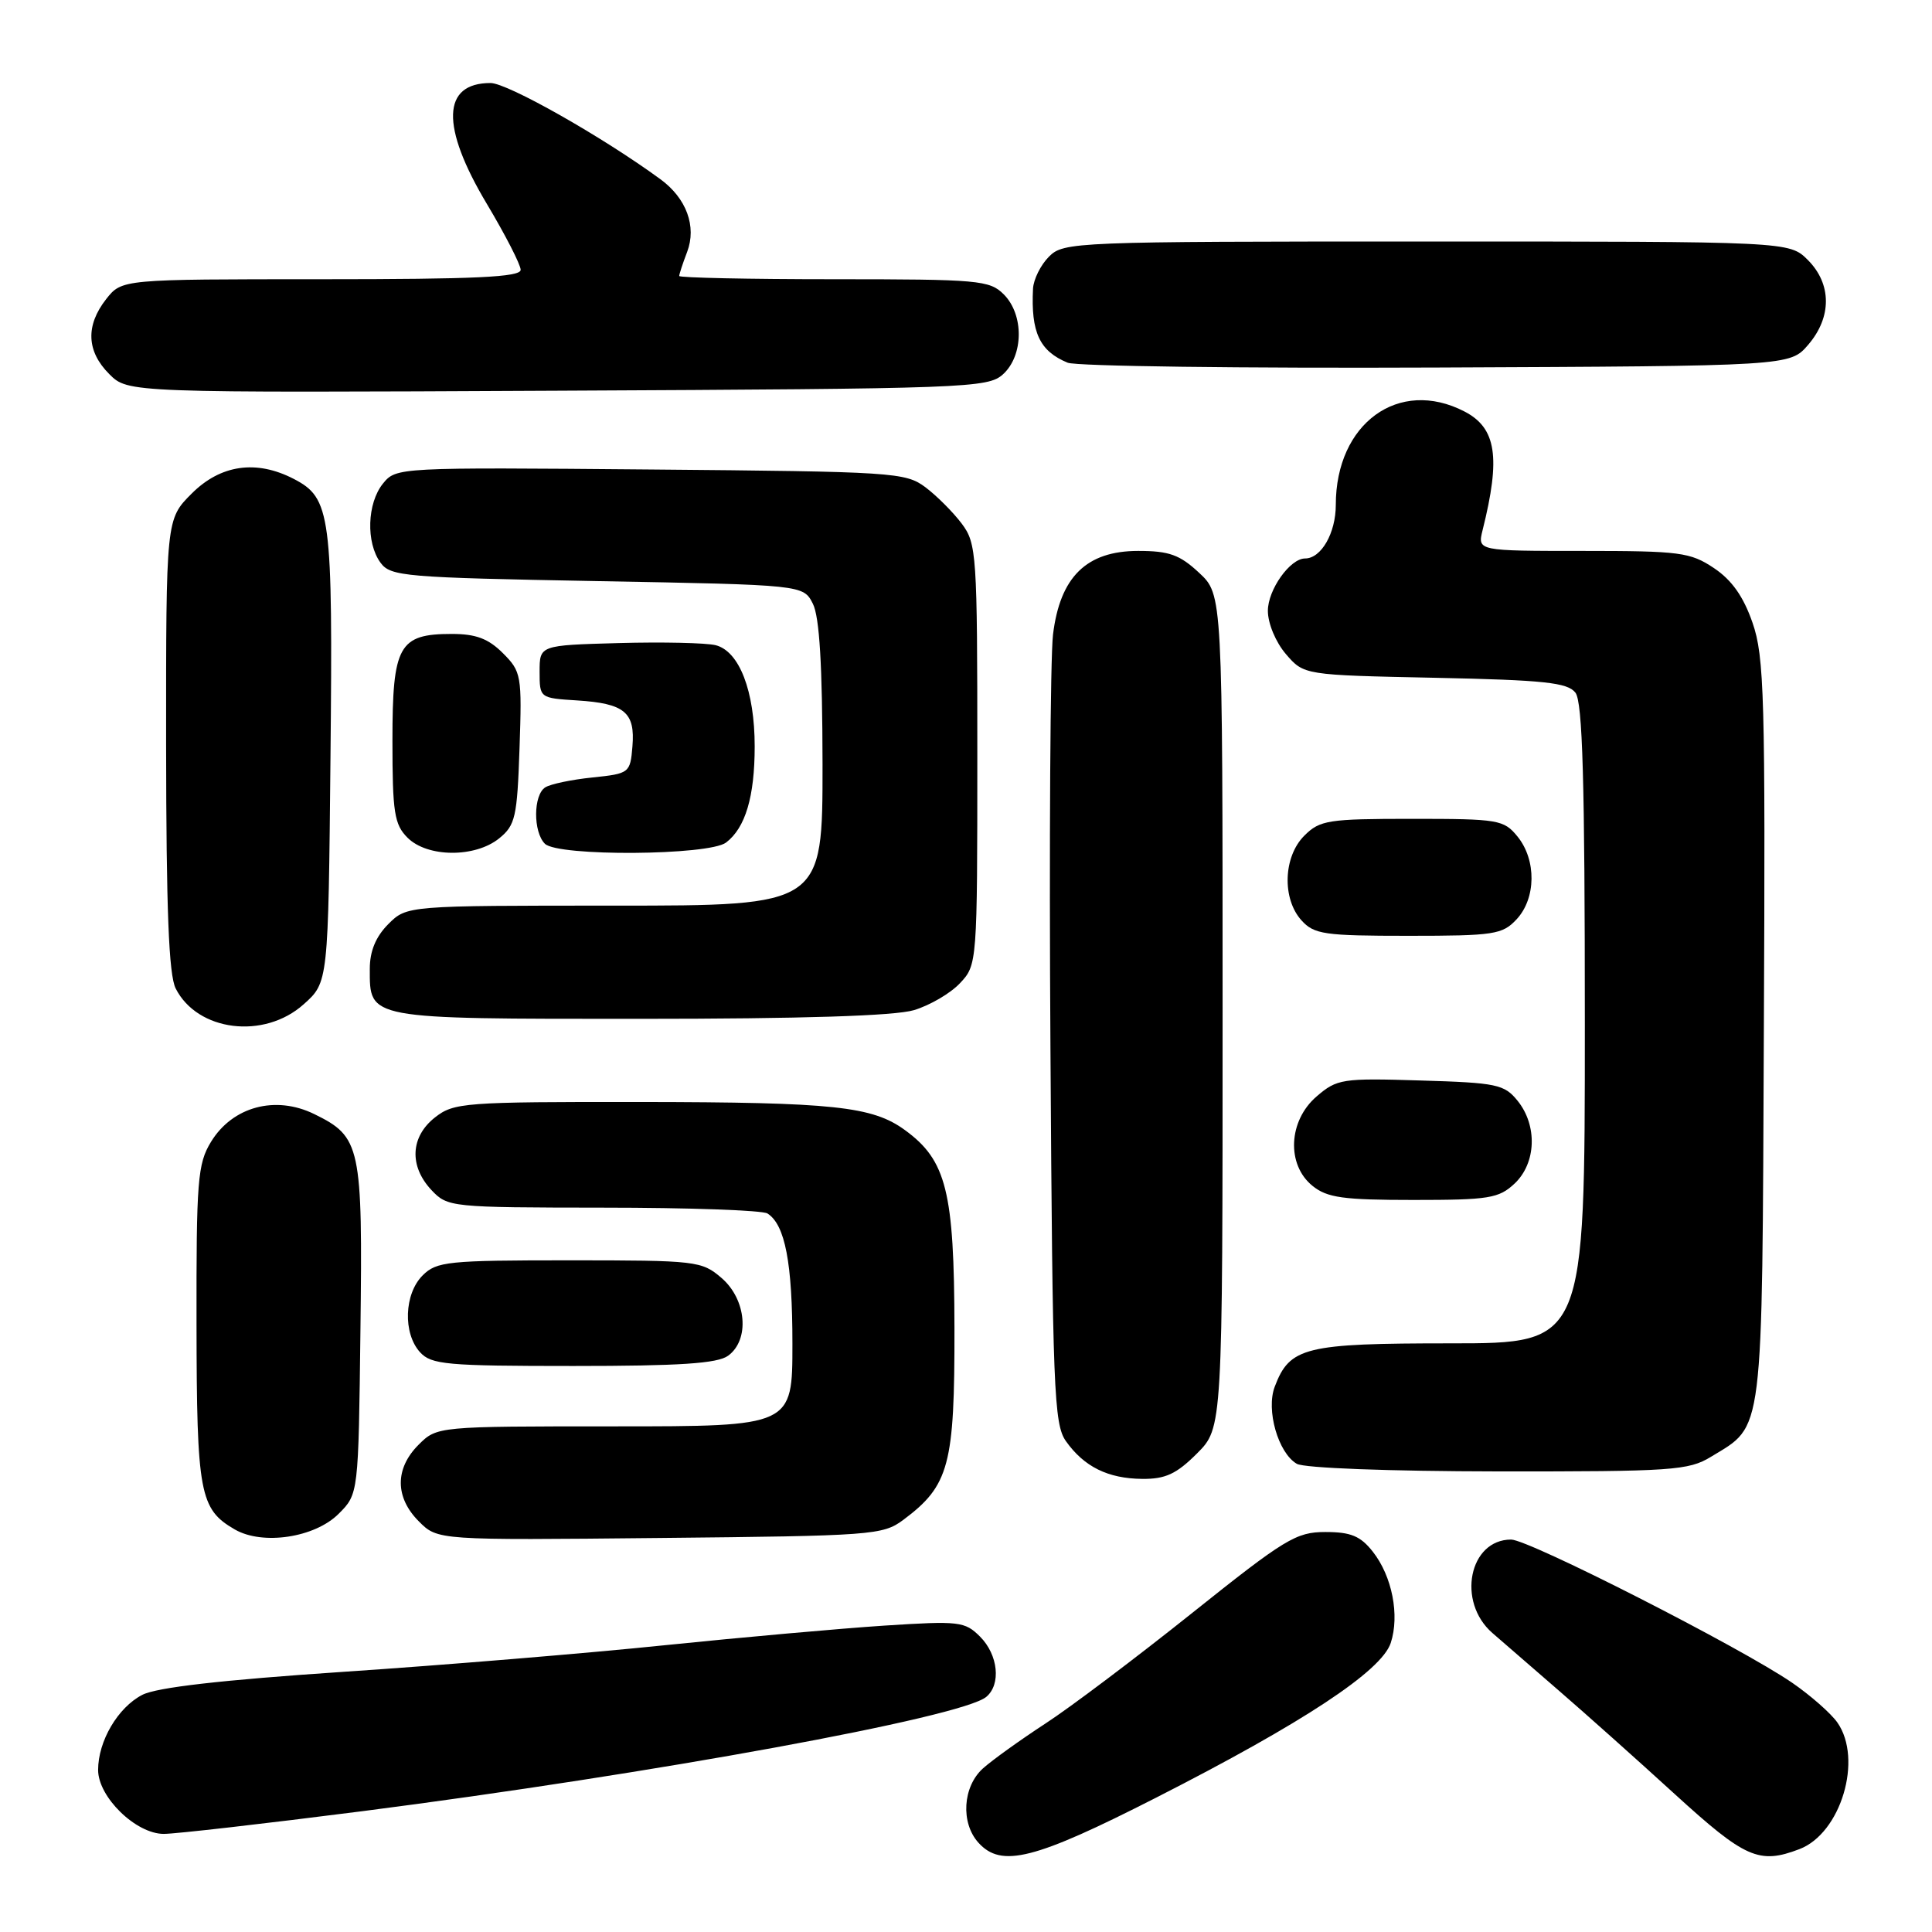<?xml version="1.0" encoding="UTF-8" standalone="no"?>
<!DOCTYPE svg PUBLIC "-//W3C//DTD SVG 1.1//EN" "http://www.w3.org/Graphics/SVG/1.1/DTD/svg11.dtd" >
<svg xmlns="http://www.w3.org/2000/svg" xmlns:xlink="http://www.w3.org/1999/xlink" version="1.1" viewBox="0 0 256 256">
 <g >
 <path fill="currentColor"
d=" M 153.19 238.20 C 172.66 228.28 183.05 221.43 184.28 217.70 C 185.48 214.04 184.47 208.86 181.90 205.60 C 180.27 203.53 178.99 203.00 175.62 203.00 C 171.74 203.00 170.27 203.90 157.94 213.75 C 150.54 219.66 141.79 226.26 138.49 228.40 C 135.20 230.55 131.49 233.21 130.25 234.32 C 127.56 236.74 127.27 241.54 129.65 244.17 C 132.69 247.53 137.06 246.42 153.19 238.20 Z  M 238.43 245.02 C 243.93 242.93 246.87 233.11 243.46 228.24 C 242.61 227.03 239.92 224.66 237.48 222.98 C 230.72 218.33 202.59 204.00 200.23 204.00 C 194.66 204.00 193.00 212.25 197.75 216.38 C 199.26 217.69 203.29 221.18 206.70 224.14 C 210.11 227.09 216.97 233.21 221.94 237.75 C 231.25 246.24 233.09 247.06 238.43 245.02 Z  M 48.03 239.99 C 86.61 235.03 127.41 227.56 130.68 224.85 C 132.67 223.20 132.27 219.27 129.86 216.86 C 127.85 214.85 127.10 214.76 117.21 215.40 C 111.42 215.78 98.32 216.95 88.09 218.00 C 77.87 219.06 58.74 220.64 45.58 221.52 C 29.35 222.61 20.76 223.59 18.85 224.58 C 15.62 226.25 13.00 230.70 13.00 234.53 C 13.00 238.12 18.01 243.00 21.70 243.00 C 23.27 243.00 35.12 241.64 48.03 239.99 Z  M 44.87 200.59 C 47.50 197.96 47.50 197.96 47.76 176.23 C 48.06 151.83 47.81 150.64 41.64 147.62 C 36.49 145.10 30.81 146.63 27.96 151.30 C 26.18 154.21 26.01 156.41 26.04 175.50 C 26.07 197.91 26.46 199.97 31.11 202.66 C 34.79 204.79 41.71 203.75 44.87 200.59 Z  M 119.68 201.40 C 125.79 196.84 126.50 194.16 126.47 176.00 C 126.44 157.90 125.41 153.75 119.92 149.75 C 115.60 146.59 110.47 146.05 84.88 146.02 C 61.48 146.00 60.14 146.10 57.63 148.07 C 54.38 150.63 54.19 154.51 57.17 157.69 C 59.31 159.96 59.72 160.00 79.92 160.02 C 91.24 160.02 101.03 160.37 101.69 160.79 C 104.03 162.28 105.00 167.31 105.00 178.07 C 105.00 189.00 105.00 189.00 81.45 189.00 C 57.91 189.00 57.91 189.00 55.45 191.45 C 52.31 194.60 52.33 198.42 55.50 201.59 C 57.99 204.09 57.99 204.09 87.43 203.79 C 115.54 203.51 116.98 203.41 119.68 201.40 Z  M 158.60 192.60 C 162.00 189.20 162.00 189.20 162.00 134.00 C 162.00 78.80 162.00 78.80 158.89 75.90 C 156.33 73.51 154.92 73.00 150.82 73.00 C 143.96 73.00 140.46 76.44 139.53 84.08 C 139.17 87.06 139.01 111.77 139.19 139.00 C 139.47 184.13 139.65 188.72 141.24 190.96 C 143.64 194.35 146.81 195.92 151.35 195.96 C 154.42 195.99 155.89 195.31 158.60 192.60 Z  M 226.70 193.04 C 233.76 188.74 233.48 191.02 233.72 136.55 C 233.93 92.33 233.78 87.01 232.22 82.52 C 231.02 79.05 229.48 76.86 227.10 75.27 C 223.97 73.18 222.60 73.00 209.74 73.00 C 195.77 73.00 195.77 73.00 196.45 70.25 C 198.87 60.59 198.28 56.71 194.04 54.52 C 185.35 50.03 177.00 56.09 177.00 66.90 C 177.00 70.63 175.07 74.00 172.93 74.00 C 170.94 74.00 168.00 78.14 168.00 80.94 C 168.00 82.61 169.04 85.10 170.39 86.67 C 172.78 89.45 172.78 89.45 190.14 89.81 C 204.60 90.11 207.71 90.44 208.75 91.78 C 209.70 93.00 210.00 103.37 210.00 135.69 C 210.00 178.00 210.00 178.00 192.22 178.00 C 172.90 178.00 170.90 178.49 168.91 183.74 C 167.73 186.83 169.36 192.52 171.83 193.96 C 172.79 194.53 184.08 194.95 198.50 194.97 C 221.55 194.99 223.75 194.84 226.70 193.04 Z  M 96.48 179.64 C 99.37 177.53 98.92 172.19 95.61 169.34 C 92.98 167.08 92.30 167.00 75.44 167.00 C 59.33 167.00 57.85 167.15 56.00 169.00 C 53.55 171.45 53.38 176.66 55.65 179.17 C 57.15 180.82 59.16 181.00 75.96 181.00 C 90.10 181.00 95.07 180.67 96.48 179.64 Z  M 200.69 156.83 C 203.56 154.13 203.74 149.14 201.09 145.86 C 199.33 143.68 198.33 143.47 188.24 143.17 C 177.83 142.85 177.17 142.95 174.45 145.29 C 170.71 148.51 170.44 154.32 173.91 157.13 C 175.86 158.71 177.97 159.00 187.30 159.00 C 197.29 159.00 198.60 158.79 200.69 156.83 Z  M 40.23 133.08 C 43.50 130.17 43.50 130.17 43.79 100.40 C 44.11 68.09 43.84 66.00 38.91 63.45 C 33.95 60.89 29.23 61.57 25.40 65.40 C 22.00 68.80 22.00 68.80 22.01 98.65 C 22.03 120.58 22.36 129.16 23.28 130.98 C 26.16 136.67 34.99 137.77 40.23 133.08 Z  M 121.10 133.85 C 123.21 133.22 125.96 131.61 127.21 130.27 C 129.48 127.86 129.50 127.62 129.50 99.99 C 129.50 73.43 129.41 72.02 127.44 69.39 C 126.30 67.87 124.13 65.70 122.62 64.56 C 119.98 62.59 118.39 62.49 86.18 62.21 C 52.74 61.92 52.49 61.93 50.75 64.07 C 48.64 66.67 48.47 71.90 50.42 74.56 C 51.75 76.38 53.58 76.53 79.14 77.00 C 106.44 77.50 106.44 77.50 107.71 80.00 C 108.59 81.75 108.97 88.16 108.99 101.25 C 109.00 120.00 109.00 120.00 81.45 120.00 C 53.91 120.00 53.91 120.00 51.45 122.45 C 49.79 124.12 49.00 126.03 49.00 128.38 C 49.00 135.09 48.50 135.00 84.71 135.00 C 106.31 135.00 118.56 134.61 121.10 133.85 Z  M 200.96 121.81 C 203.54 119.04 203.60 113.96 201.09 110.86 C 199.27 108.62 198.59 108.50 187.12 108.50 C 175.98 108.50 174.89 108.67 172.83 110.73 C 170.04 113.51 169.86 119.08 172.45 121.95 C 174.13 123.81 175.48 124.00 186.62 124.00 C 197.99 124.00 199.08 123.83 200.96 121.81 Z  M 66.14 111.09 C 68.29 109.35 68.53 108.27 68.84 99.14 C 69.17 89.49 69.08 88.99 66.64 86.55 C 64.71 84.62 63.06 84.00 59.87 84.00 C 52.84 84.00 52.00 85.52 52.00 98.15 C 52.00 107.67 52.25 109.25 54.00 111.00 C 56.63 113.63 62.95 113.67 66.14 111.09 Z  M 96.21 111.64 C 98.77 109.69 100.00 105.56 100.00 98.90 C 100.00 91.56 97.96 86.28 94.82 85.49 C 93.54 85.18 87.78 85.05 82.00 85.21 C 71.50 85.50 71.50 85.50 71.50 89.00 C 71.50 92.49 71.52 92.50 76.47 92.81 C 82.77 93.21 84.18 94.38 83.80 98.91 C 83.51 102.43 83.40 102.51 78.50 103.02 C 75.75 103.30 72.94 103.89 72.25 104.33 C 70.66 105.33 70.63 110.23 72.20 111.80 C 73.91 113.51 93.93 113.37 96.21 111.64 Z  M 132.90 49.60 C 135.64 47.11 135.70 41.70 133.00 39.00 C 131.13 37.13 129.67 37.00 110.50 37.00 C 99.22 37.00 90.00 36.80 90.00 36.57 C 90.00 36.33 90.47 34.89 91.05 33.38 C 92.33 30.00 90.96 26.27 87.51 23.75 C 79.87 18.15 67.24 11.00 65.00 11.00 C 58.55 11.00 58.37 16.74 64.50 27.00 C 66.96 31.12 68.98 35.06 68.99 35.75 C 69.00 36.72 63.05 37.00 42.57 37.00 C 16.15 37.00 16.15 37.00 14.07 39.63 C 11.32 43.14 11.46 46.55 14.48 49.57 C 16.96 52.05 16.96 52.05 73.87 51.77 C 128.23 51.51 130.89 51.41 132.90 49.60 Z  M 239.59 45.69 C 242.74 42.03 242.72 37.63 239.55 34.45 C 237.09 32.00 237.09 32.00 189.05 32.00 C 142.33 32.00 140.94 32.06 139.00 34.00 C 137.90 35.10 136.95 37.01 136.88 38.25 C 136.59 44.04 137.75 46.53 141.47 48.06 C 142.58 48.53 164.58 48.81 190.34 48.70 C 237.17 48.50 237.17 48.50 239.59 45.69 Z "/>
</g>
</svg>